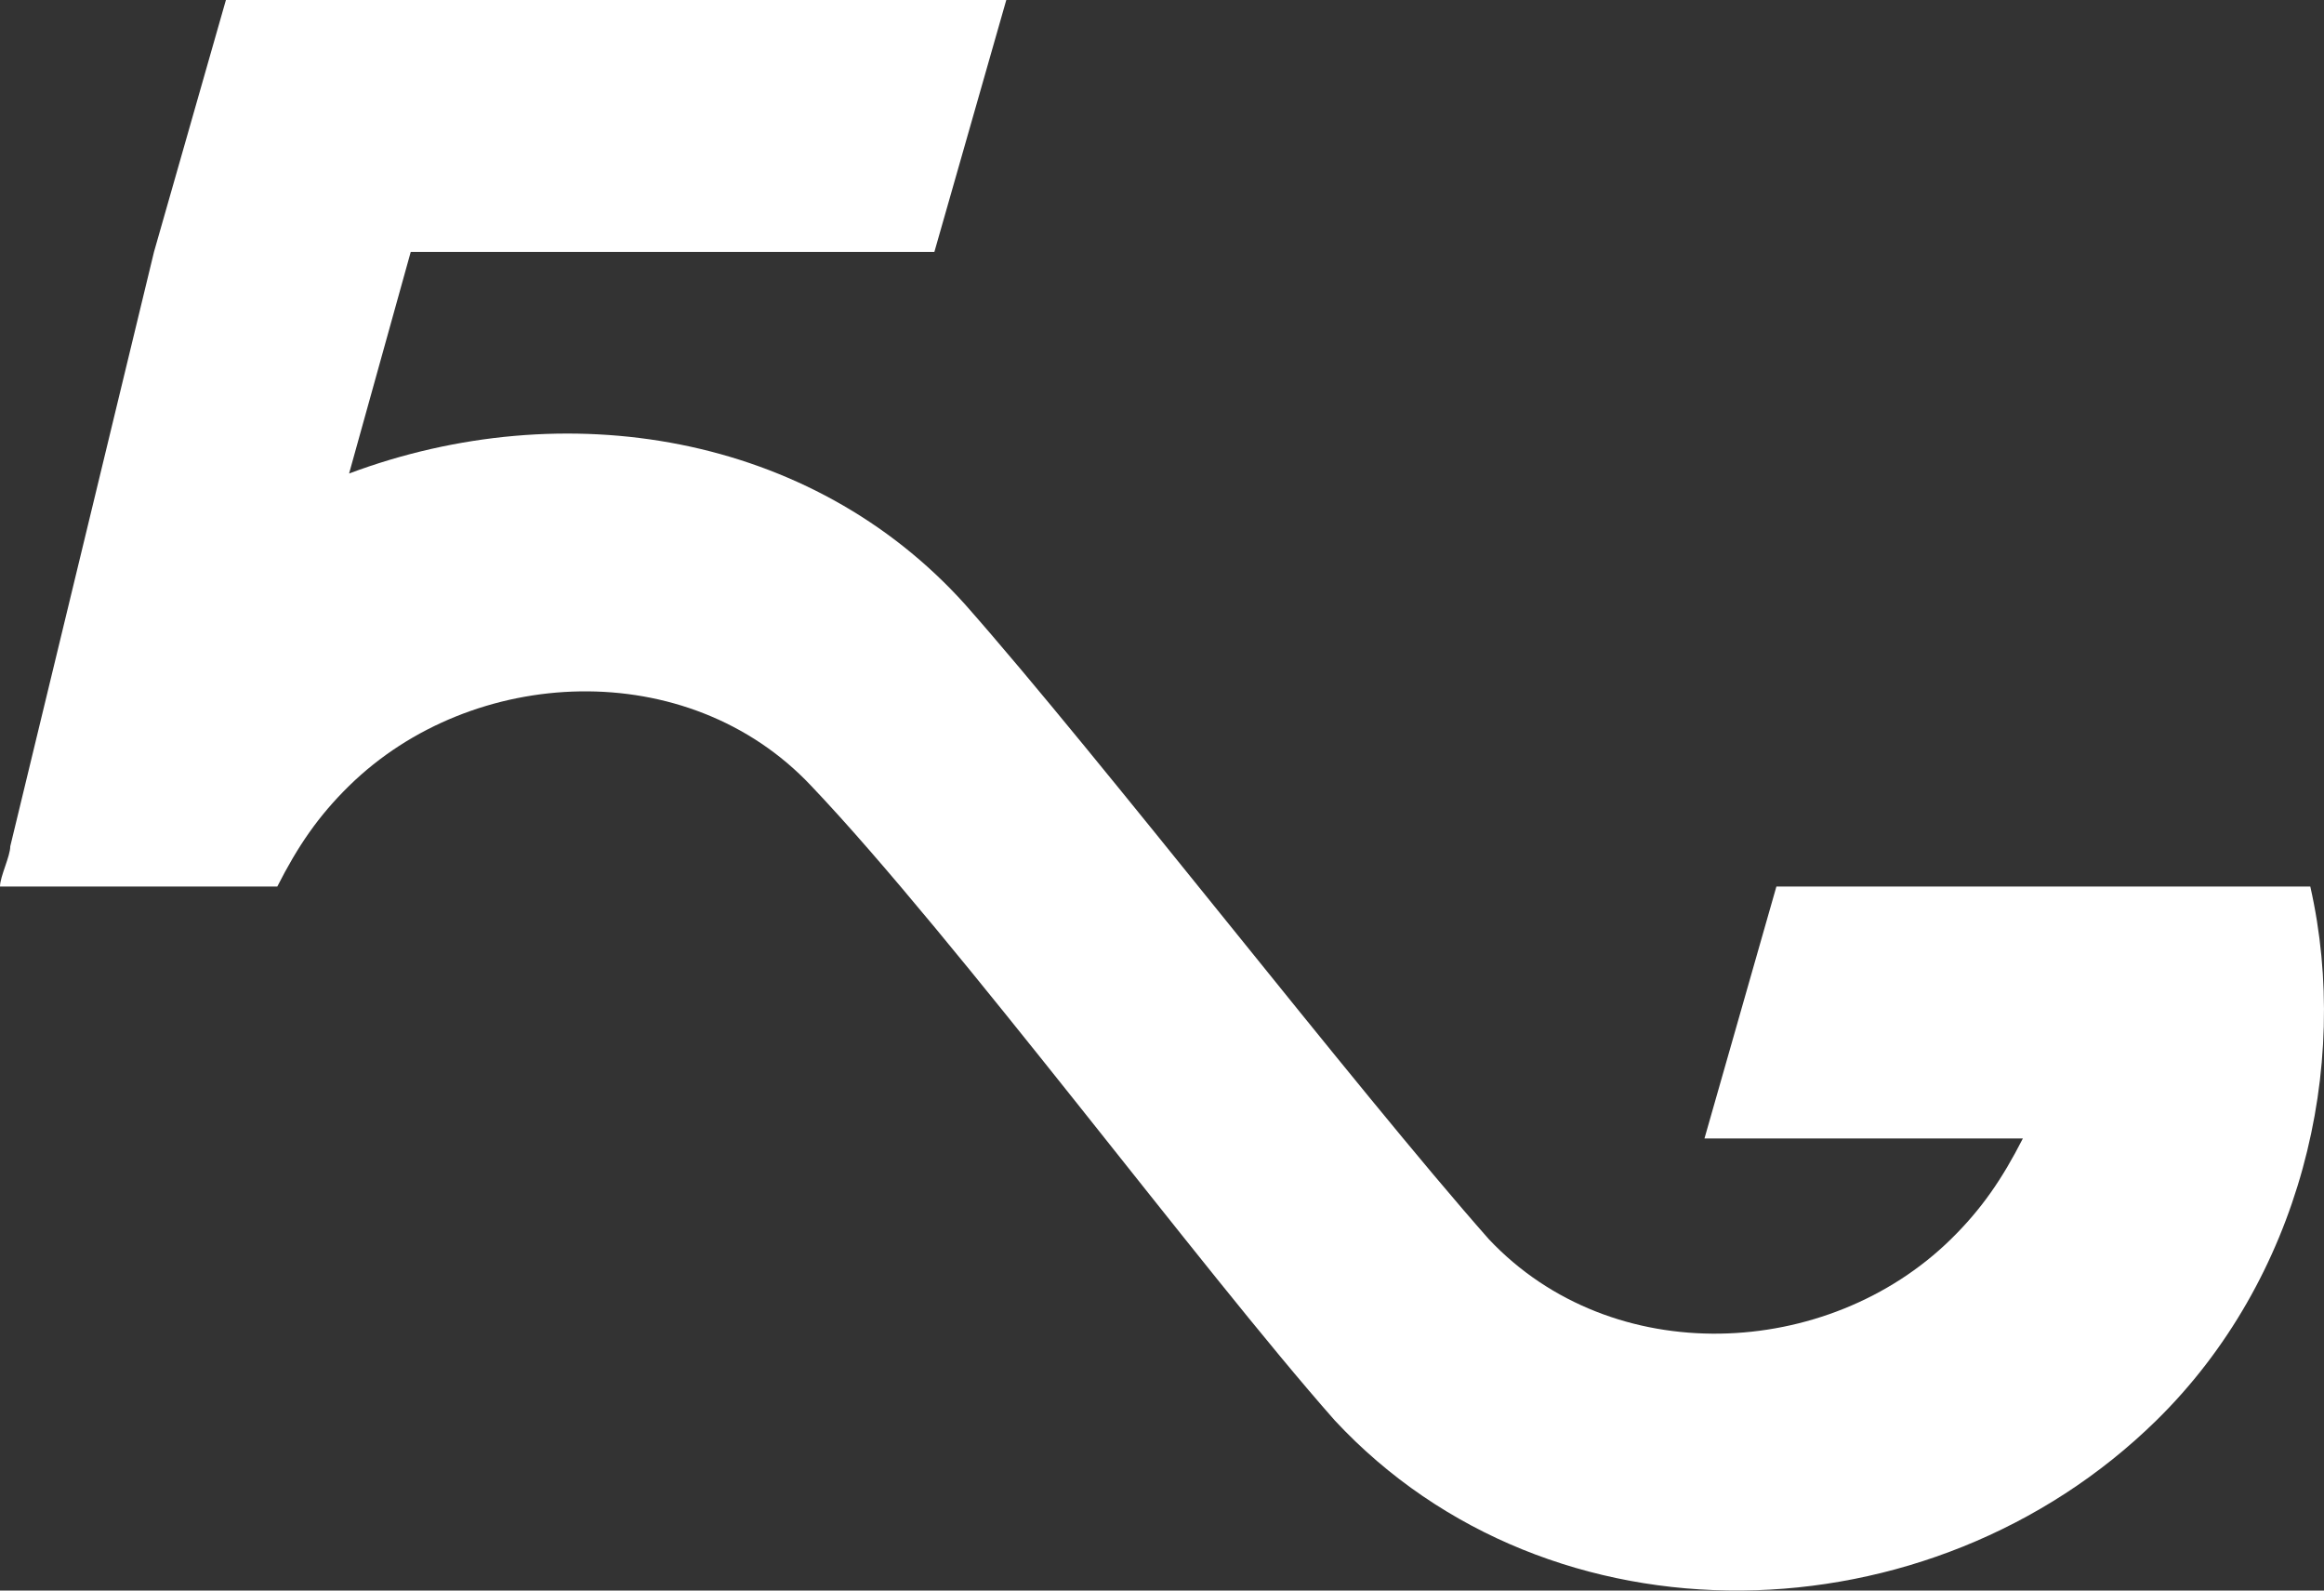 ﻿<?xml version="1.0" encoding="utf-8"?>
<svg version="1.1" xmlns:xlink="http://www.w3.org/1999/xlink" width="19px" height="13px" xmlns="http://www.w3.org/2000/svg">
  <rect width="100%" height="100%" fill="#333333" stroke="none"/>
  <g transform="matrix(1 0 0 1 -36 -23 )">
    <path d="M 17.629 11.61  C 18.804 10.458  19.224 8.728  18.888 7.246  C 18.888 7.246  16.622 7.246  16.622 7.246  L 14.523 7.246  L 13.935 9.305  C 13.935 9.305  16.538 9.305  16.538 9.305  C 16.37 9.634  16.202 9.881  15.95 10.128  C 14.943 11.116  13.18 11.199  12.172 10.128  C 11.081 8.893  8.982 6.176  7.891 4.941  C 6.632 3.541  4.617 3.211  2.854 3.87  C 2.854 3.87  3.358 2.059  3.358 2.059  L 7.639 2.059  L 8.227 0  L 3.946 0  L 1.847 0  L 1.259 2.059  C 1.259 2.059  0.084 6.917  0.084 6.917  C 0.084 6.999  0 7.164  0 7.246  C 0 7.246  2.183 7.246  2.183 7.246  C 2.183 7.246  2.267 7.246  2.267 7.246  C 2.434 6.917  2.602 6.67  2.854 6.423  C 3.862 5.435  5.624 5.352  6.632 6.423  C 7.807 7.658  9.822 10.375  10.913 11.61  C 12.676 13.504  15.782 13.422  17.629 11.61  Z " fill-rule="nonzero" fill="#ffffff" stroke="none" transform="matrix(1 0 0 1 36 23 )" />
  </g>
</svg>